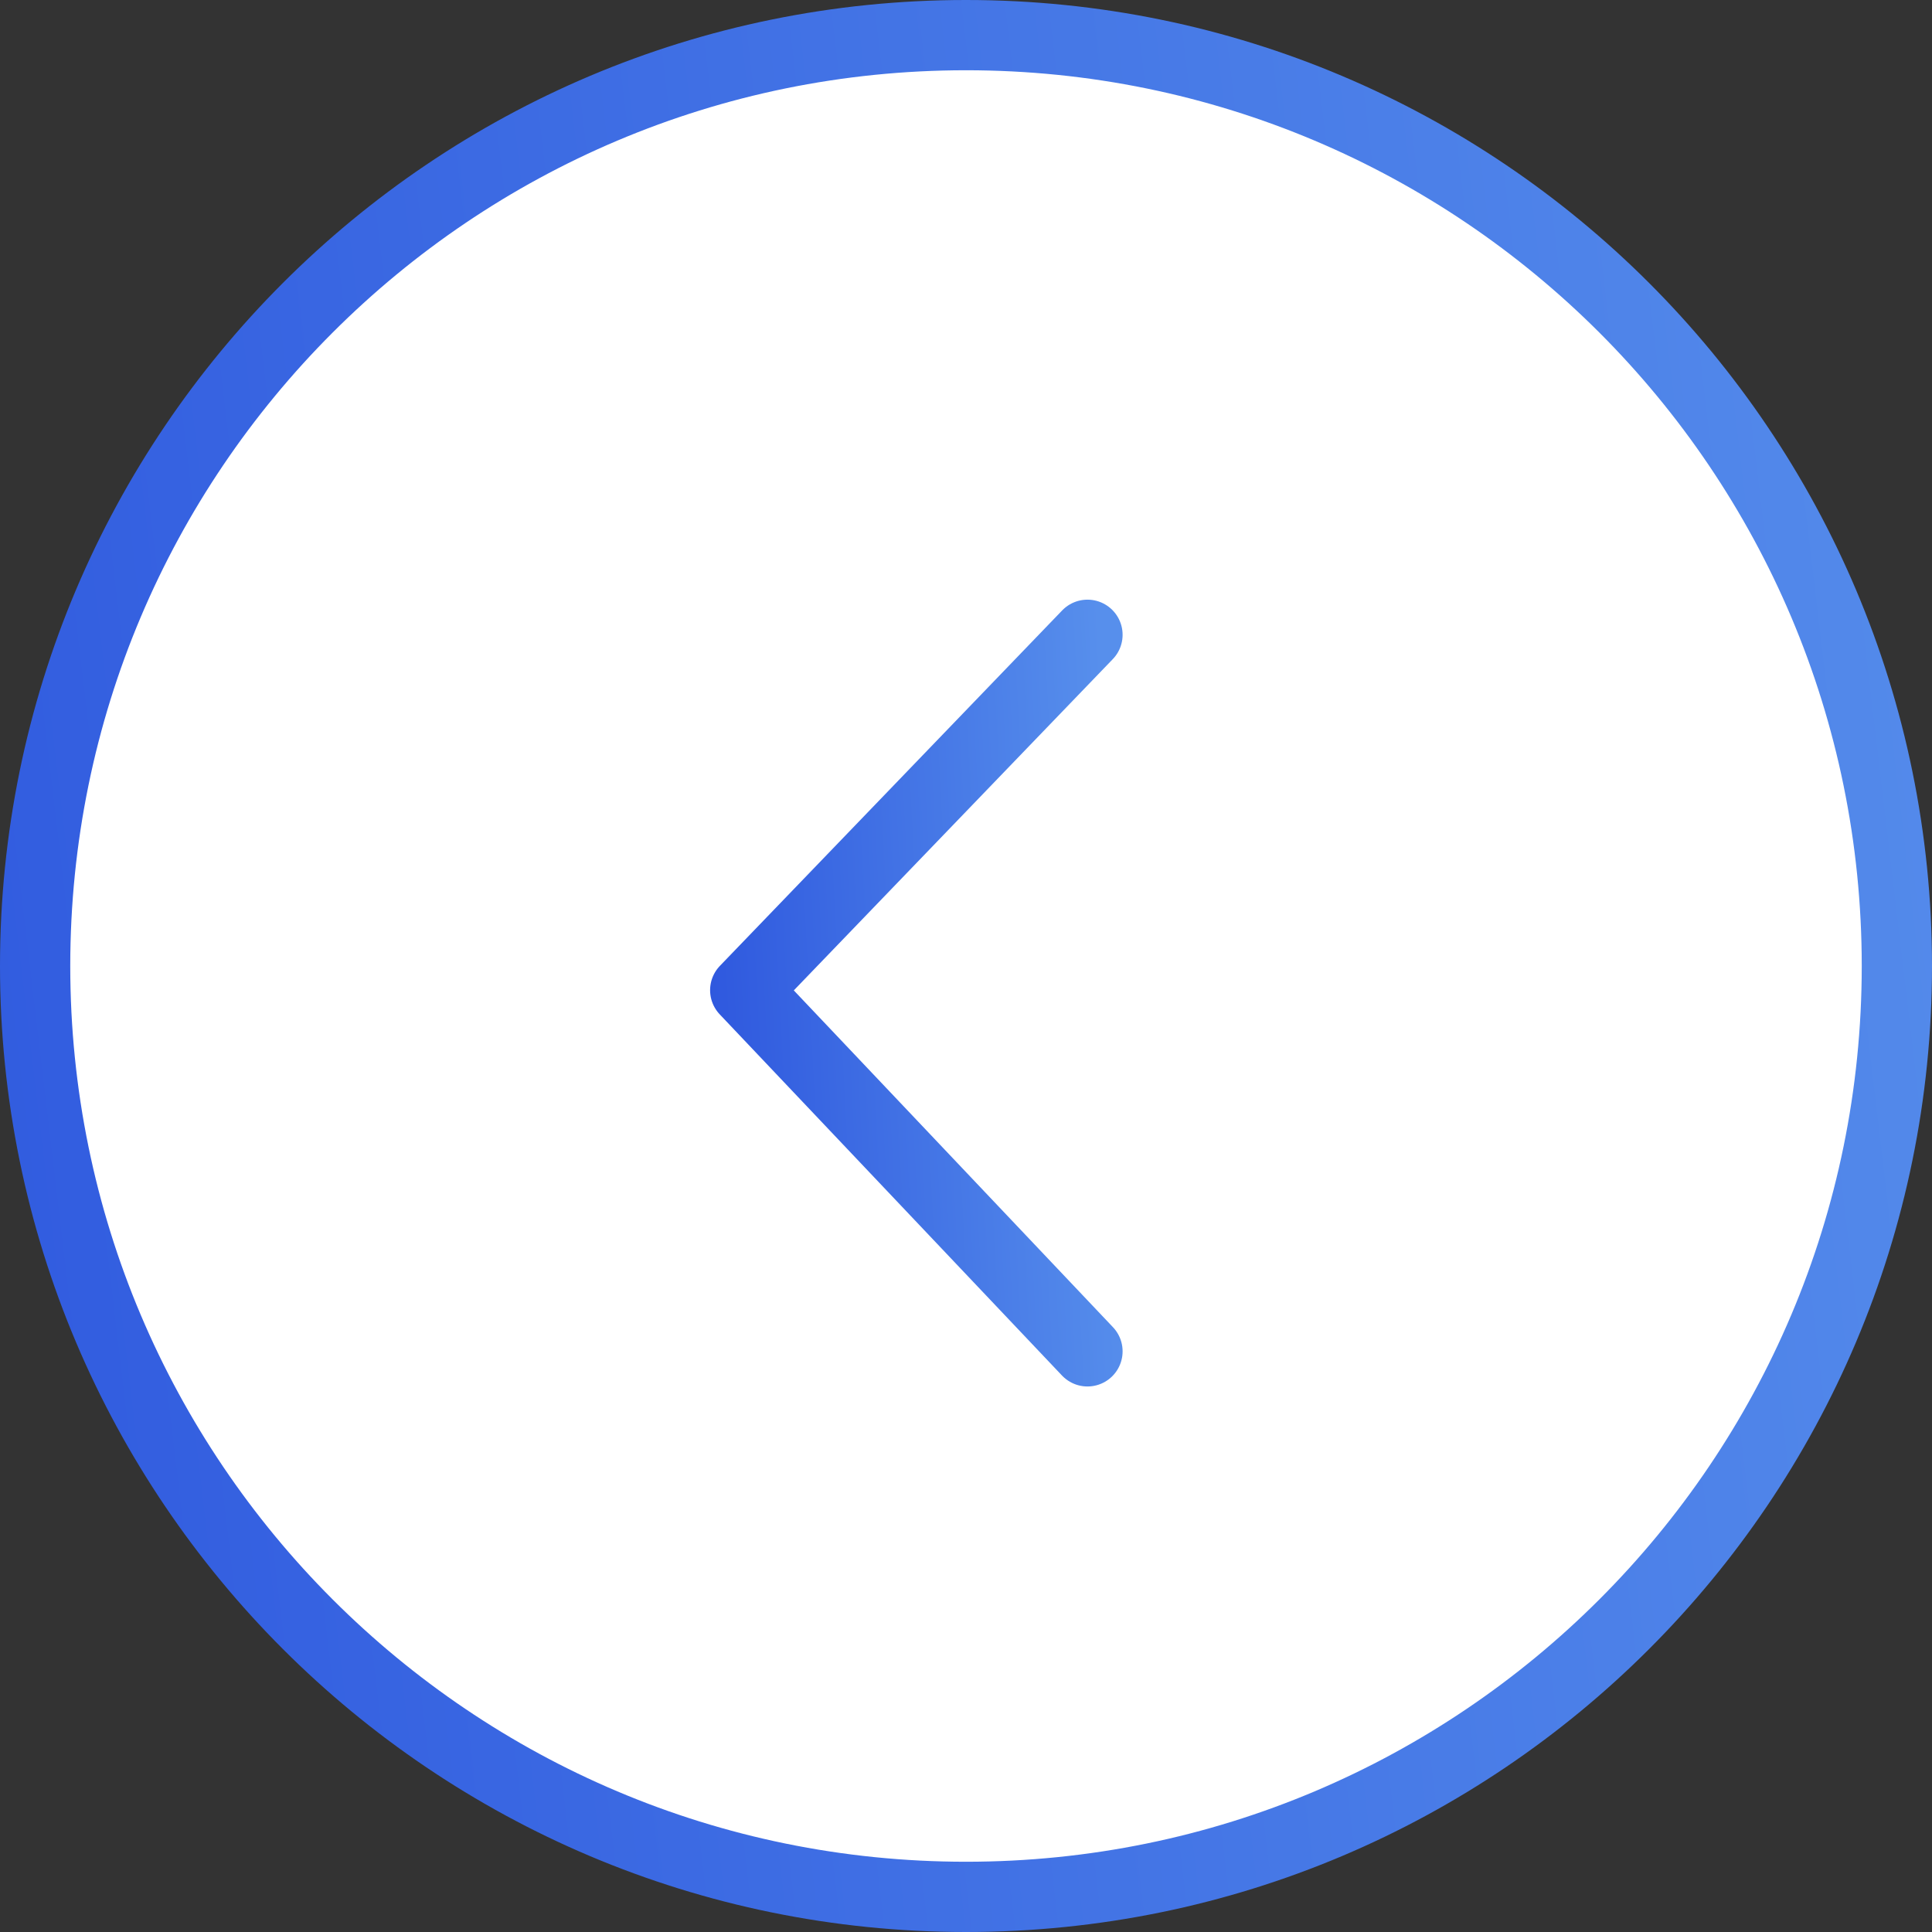 <svg width="55" height="55" viewBox="0 0 55 55" fill="none" xmlns="http://www.w3.org/2000/svg">
<rect x="0" y="0" width="55" height="55" fill="#333333" stroke="none"/>
<path d="M1 27.5C1 12.864 12.864 1 27.5 1C42.136 1 54 12.864 54 27.5C54 42.136 42.136 54 27.5 54C12.864 54 1 42.136 1 27.5Z" fill="white" stroke="url(#paint0_linear_336_737)" stroke-width="2"/>
<path d="M30.958 18.071L21.215 28.189L30.958 38.47" stroke="url(#paint1_linear_336_737)" stroke-width="2" stroke-linecap="round" stroke-linejoin="round"/>
<defs>
<linearGradient id="paint0_linear_336_737" x1="-13.911" y1="54.721" x2="64.367" y2="45.444" gradientUnits="userSpaceOnUse">
<stop stop-color="#284FDC"/>
<stop offset="1" stop-color="#578FEC"/>
</linearGradient>
<linearGradient id="paint1_linear_336_737" x1="18.83" y1="39.178" x2="32.4" y2="38.463" gradientUnits="userSpaceOnUse">
<stop stop-color="#284FDC"/>
<stop offset="1" stop-color="#578FEC"/>
</linearGradient>
</defs>
</svg>

